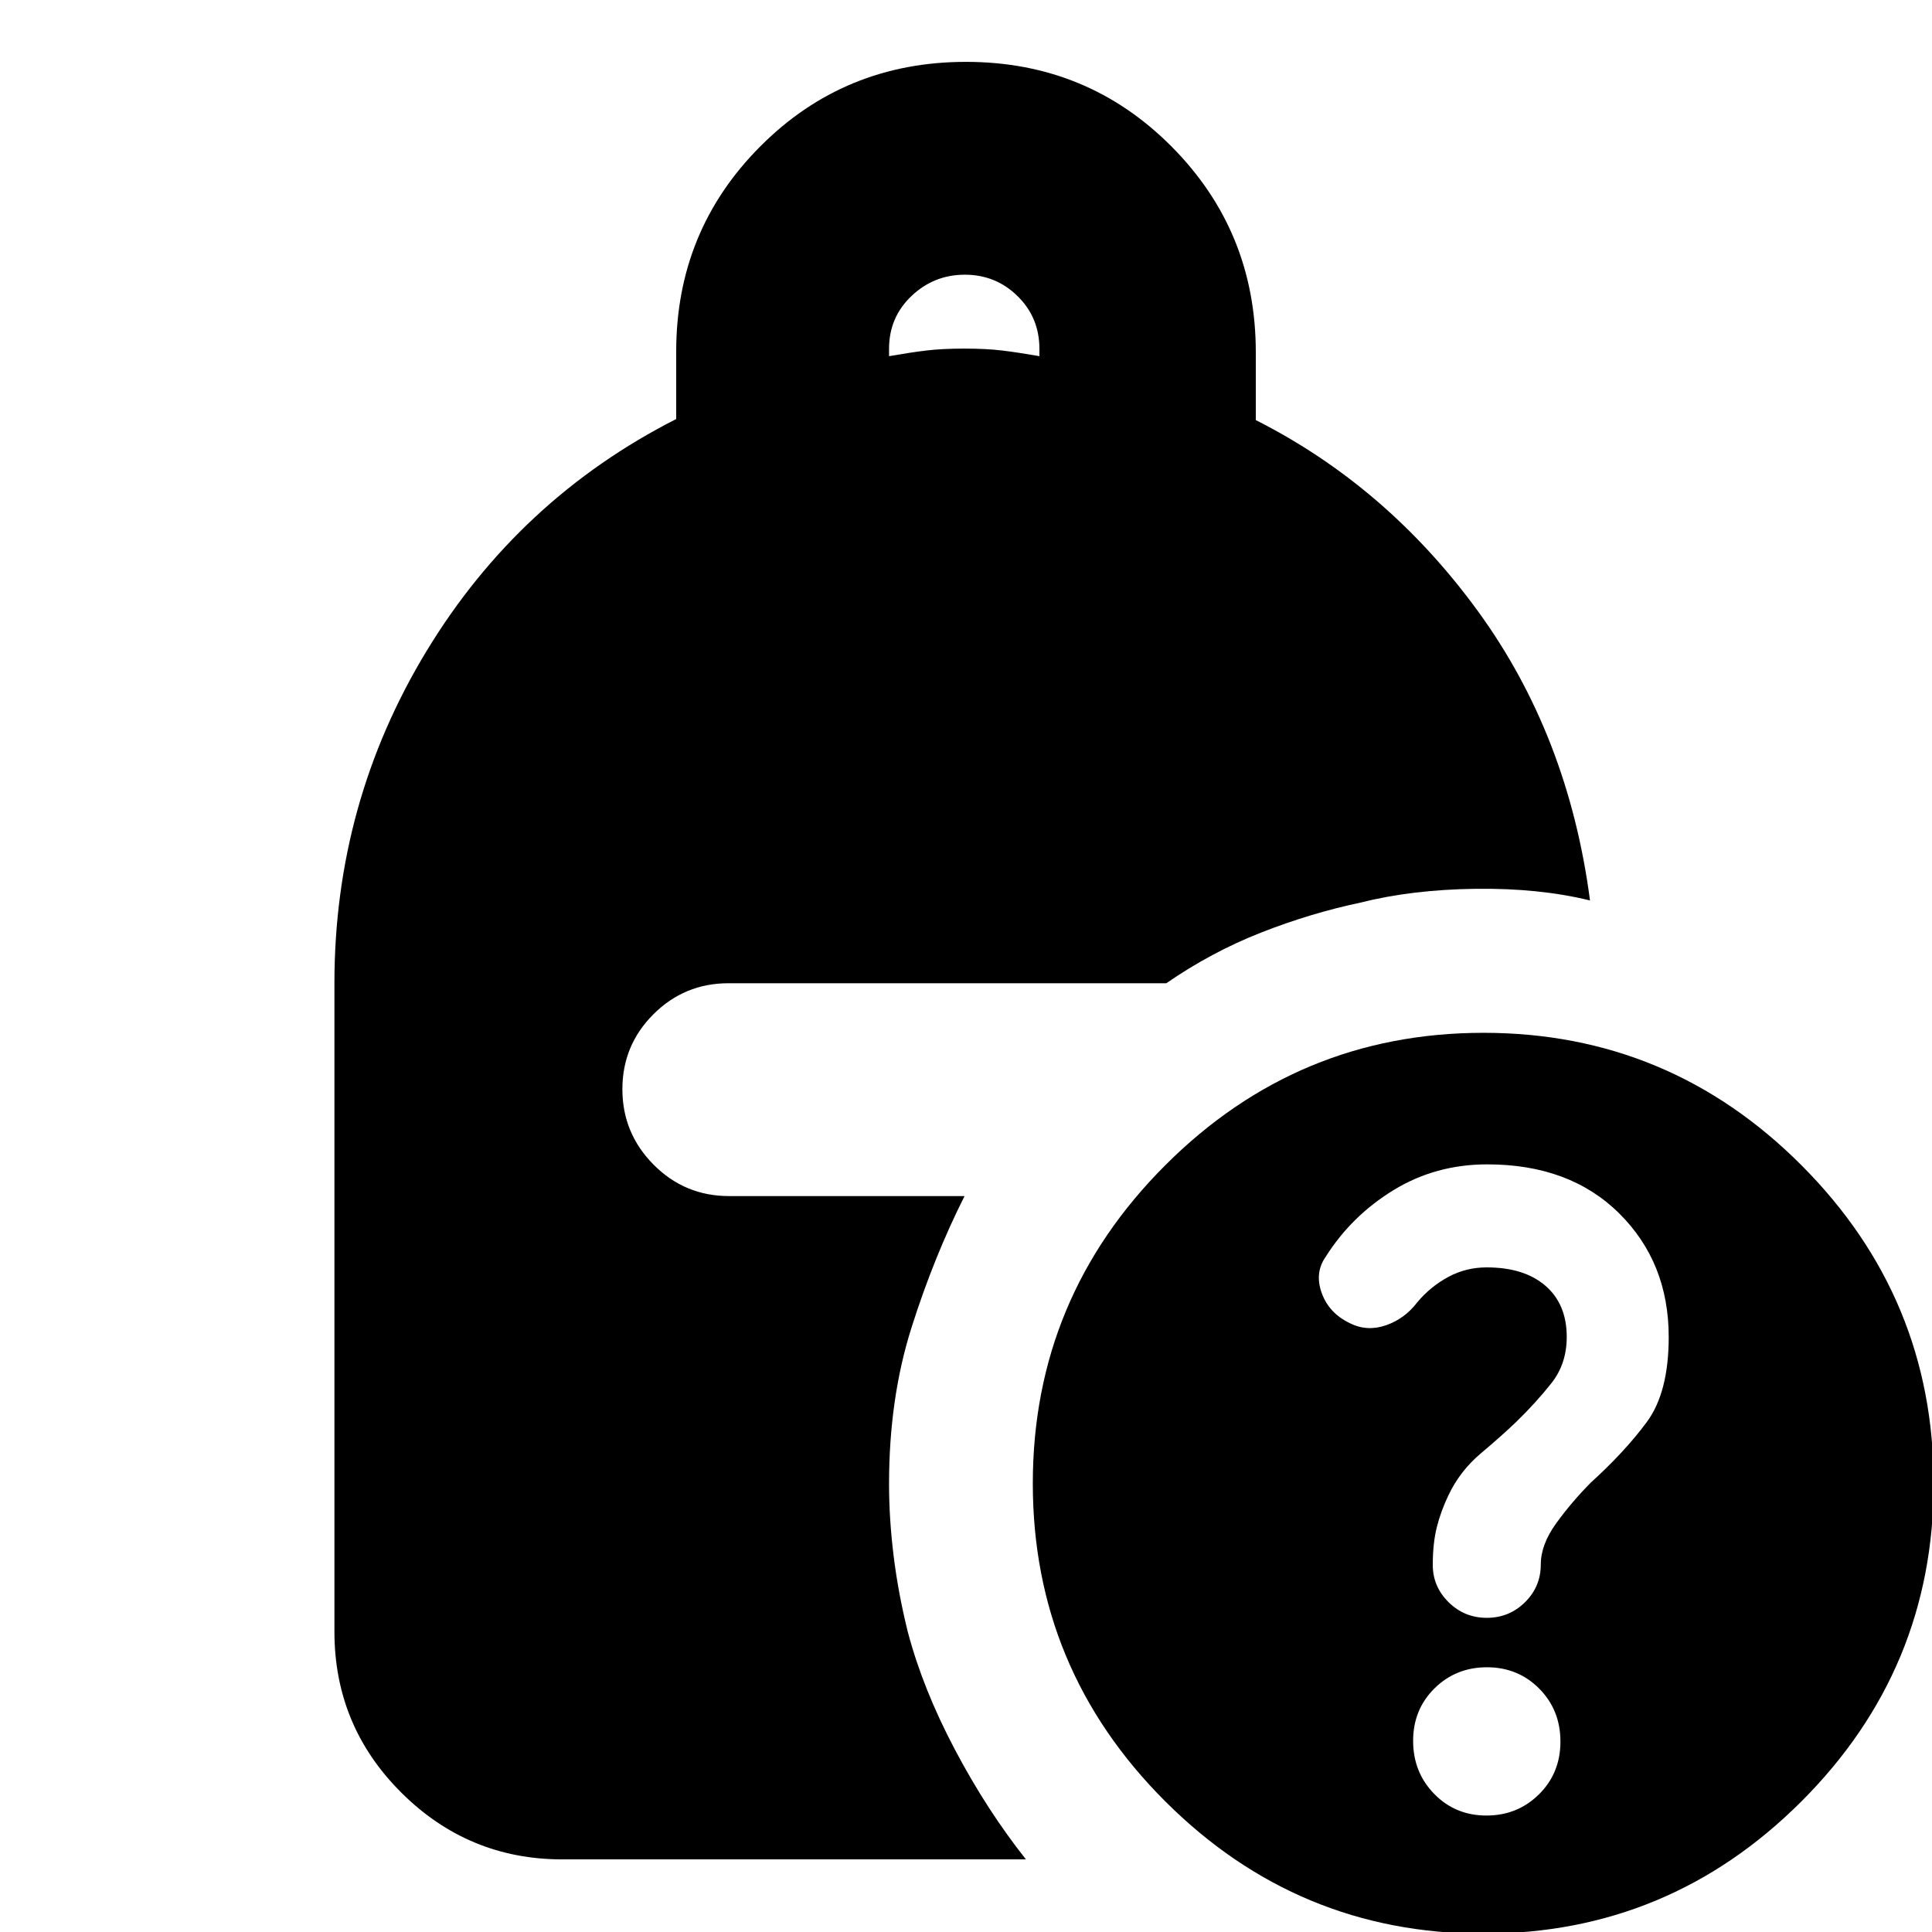 <svg xmlns="http://www.w3.org/2000/svg" height="24" viewBox="0 -960 960 960" width="24"><path d="M738.772-156.109q11.119 0 18.978-7.739 7.859-7.739 7.859-18.788 0-9.853 7.641-20.424 7.641-10.57 17.22-20.253 16.943-15.361 27.823-30.1 10.881-14.739 10.881-42.227 0-37.034-24.585-61.414-24.584-24.381-65.57-24.381-25.626 0-46.518 12.761t-33.749 33.125q-5.622 7.976-2.002 18.023 3.62 10.048 14.043 15.048 8.533 4.239 17.892 1 9.358-3.239 15.598-11.479 6.521-7.76 15.328-12.521 8.807-4.761 19.099-4.761 18.652 0 29.221 9.141 10.569 9.141 10.569 25.424 0 13.316-7.607 22.96t-17.59 19.327q-7.129 6.843-17.476 15.555-10.348 8.712-16.063 20.743-3.829 7.965-5.829 15.978-2 8.013-2 18.697 0 10.774 7.858 18.54 7.859 7.765 18.979 7.765ZM441.761-783.022q10.761-1.88 18.619-2.821 7.859-.94 18.74-.94 10.88 0 18.739.94 7.858.941 18.619 2.821v-3.595q0-15.595-10.848-26.239-10.847-10.644-26.214-10.644-15.366 0-26.51 10.592-11.145 10.592-11.145 26.251v3.635ZM737.13.826q-92.313 0-158.123-65.741-65.811-65.741-65.811-157.955 0-92.313 65.813-158.123 65.814-65.811 158.131-65.811 92.316 0 158.001 65.813 65.685 65.814 65.685 158.131 0 92.316-65.741 158.001T737.13.826Zm1.47-58.696q15.446 0 26.108-10.538t10.662-26.217q0-15.679-10.532-26.299t-25.978-10.62q-15.447 0-26.067 10.49-10.619 10.49-10.619 26.098 0 15.608 10.49 26.347 10.489 10.74 25.936 10.74ZM279.348-36.087q-46.595 0-79.884-33.122-33.29-33.123-33.29-80.052v-322.174q0-89.674 45.815-165.13Q257.804-712.022 336-751.785v-33.538q0-60.054 41.836-101.996Q419.671-929.261 480-929.261t102.164 42.095Q624-845.072 624-784.937v33.676q65.152 32.957 110.228 94.75 45.076 61.794 55.837 143.946-25.195-6.196-56.848-5.794-31.652.402-57.326 6.881-24.761 5.239-49.304 14.88-24.544 9.641-47.065 25.163h-217.5q-21.899 0-37.33 15.404-15.431 15.403-15.431 37.261 0 21.857 15.5 37.476 15.5 15.62 37.5 15.62h117.022q-15.24 30.239-26.381 65.419-11.141 35.18-11.141 77.626 0 17.159 2.261 35.622t7.021 37.746q7.479 28.391 23.414 58.565 15.934 30.174 35.326 54.61H279.348Z"/></svg>